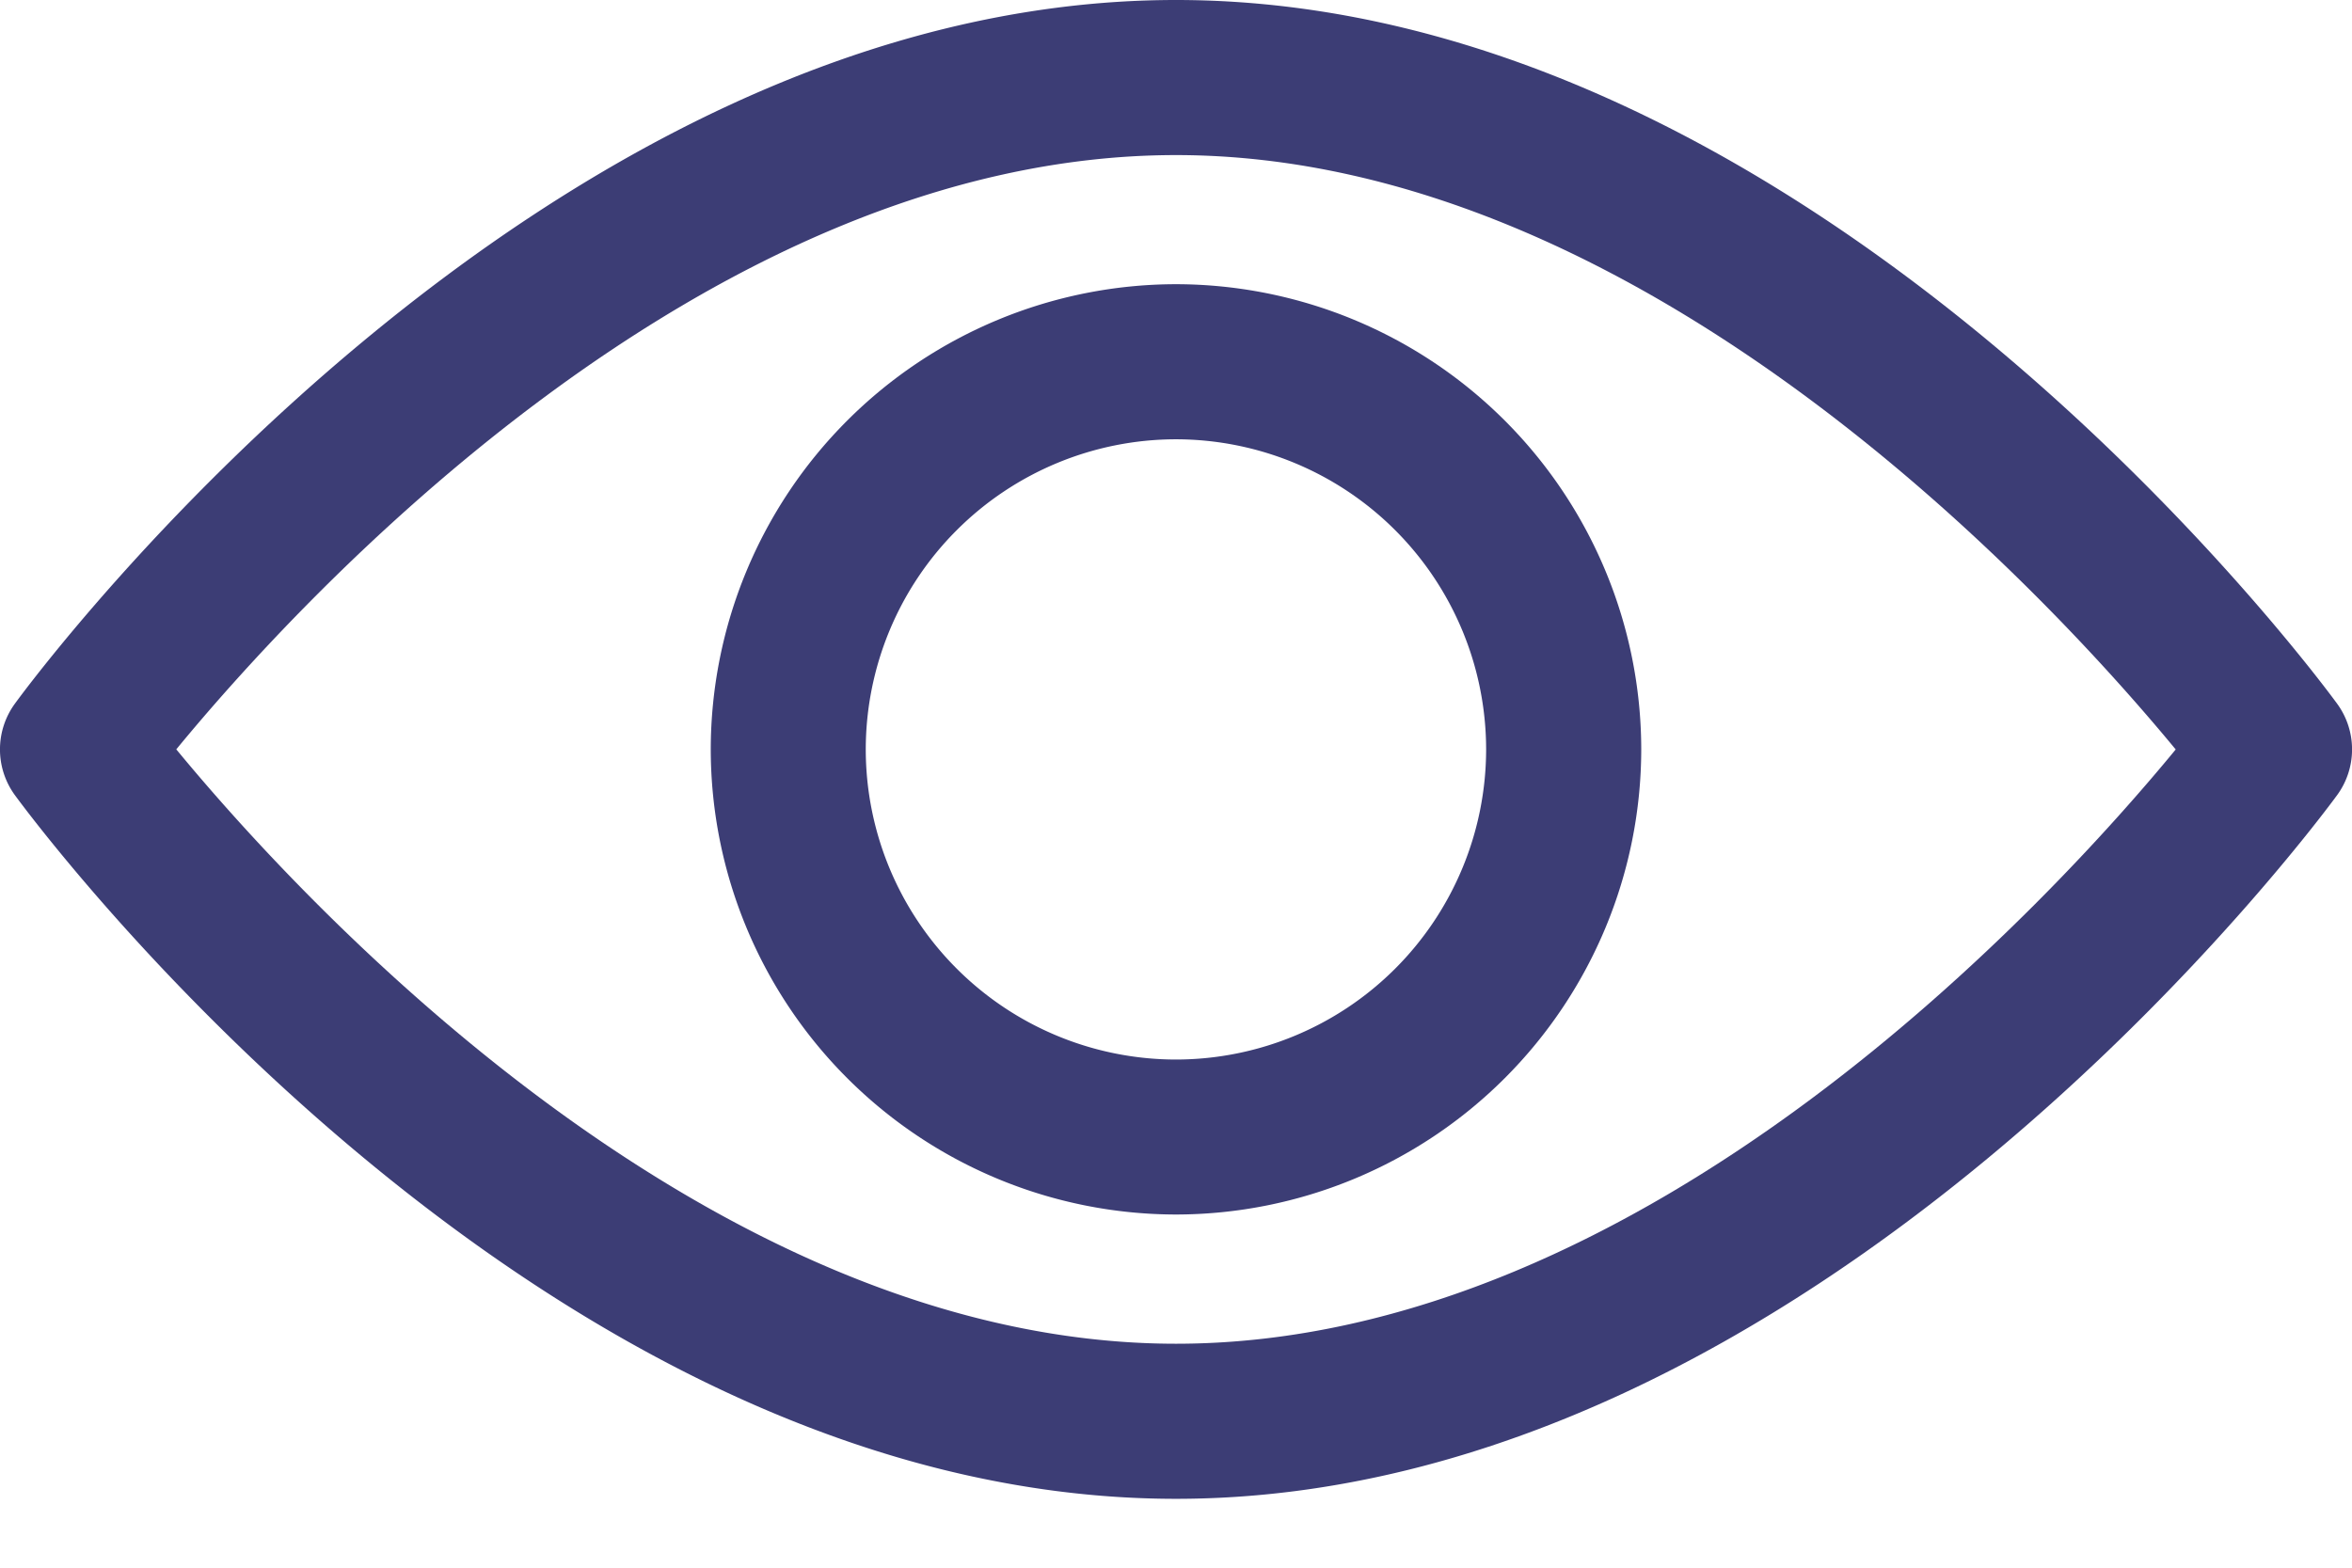 <svg width="21" height="14" fill="none" xmlns="http://www.w3.org/2000/svg"><path d="M20.867 6.284C20.679 6.027 16.209 0 10.5 0 4.79 0 .32 6.027.133 6.284a.693.693 0 000 .817c.188.256 4.658 6.284 10.367 6.284 5.709 0 10.179-6.028 10.367-6.284a.692.692 0 000-.817zM10.5 12c-4.205 0-7.848-4-8.926-5.308 1.077-1.31 4.712-5.307 8.926-5.307 4.205 0 7.847 4 8.926 5.308C18.349 8.002 14.714 12 10.5 12z" fill="#3C3D75"/><path d="M10.5 2.538a4.159 4.159 0 00-4.154 4.154 4.159 4.159 0 004.154 4.154 4.159 4.159 0 004.154-4.154A4.159 4.159 0 0010.5 2.538zm0 6.924a2.772 2.772 0 01-2.77-2.77 2.772 2.772 0 012.77-2.769 2.772 2.772 0 012.769 2.77 2.772 2.772 0 01-2.77 2.769z" fill="#3C3D75"/></svg>